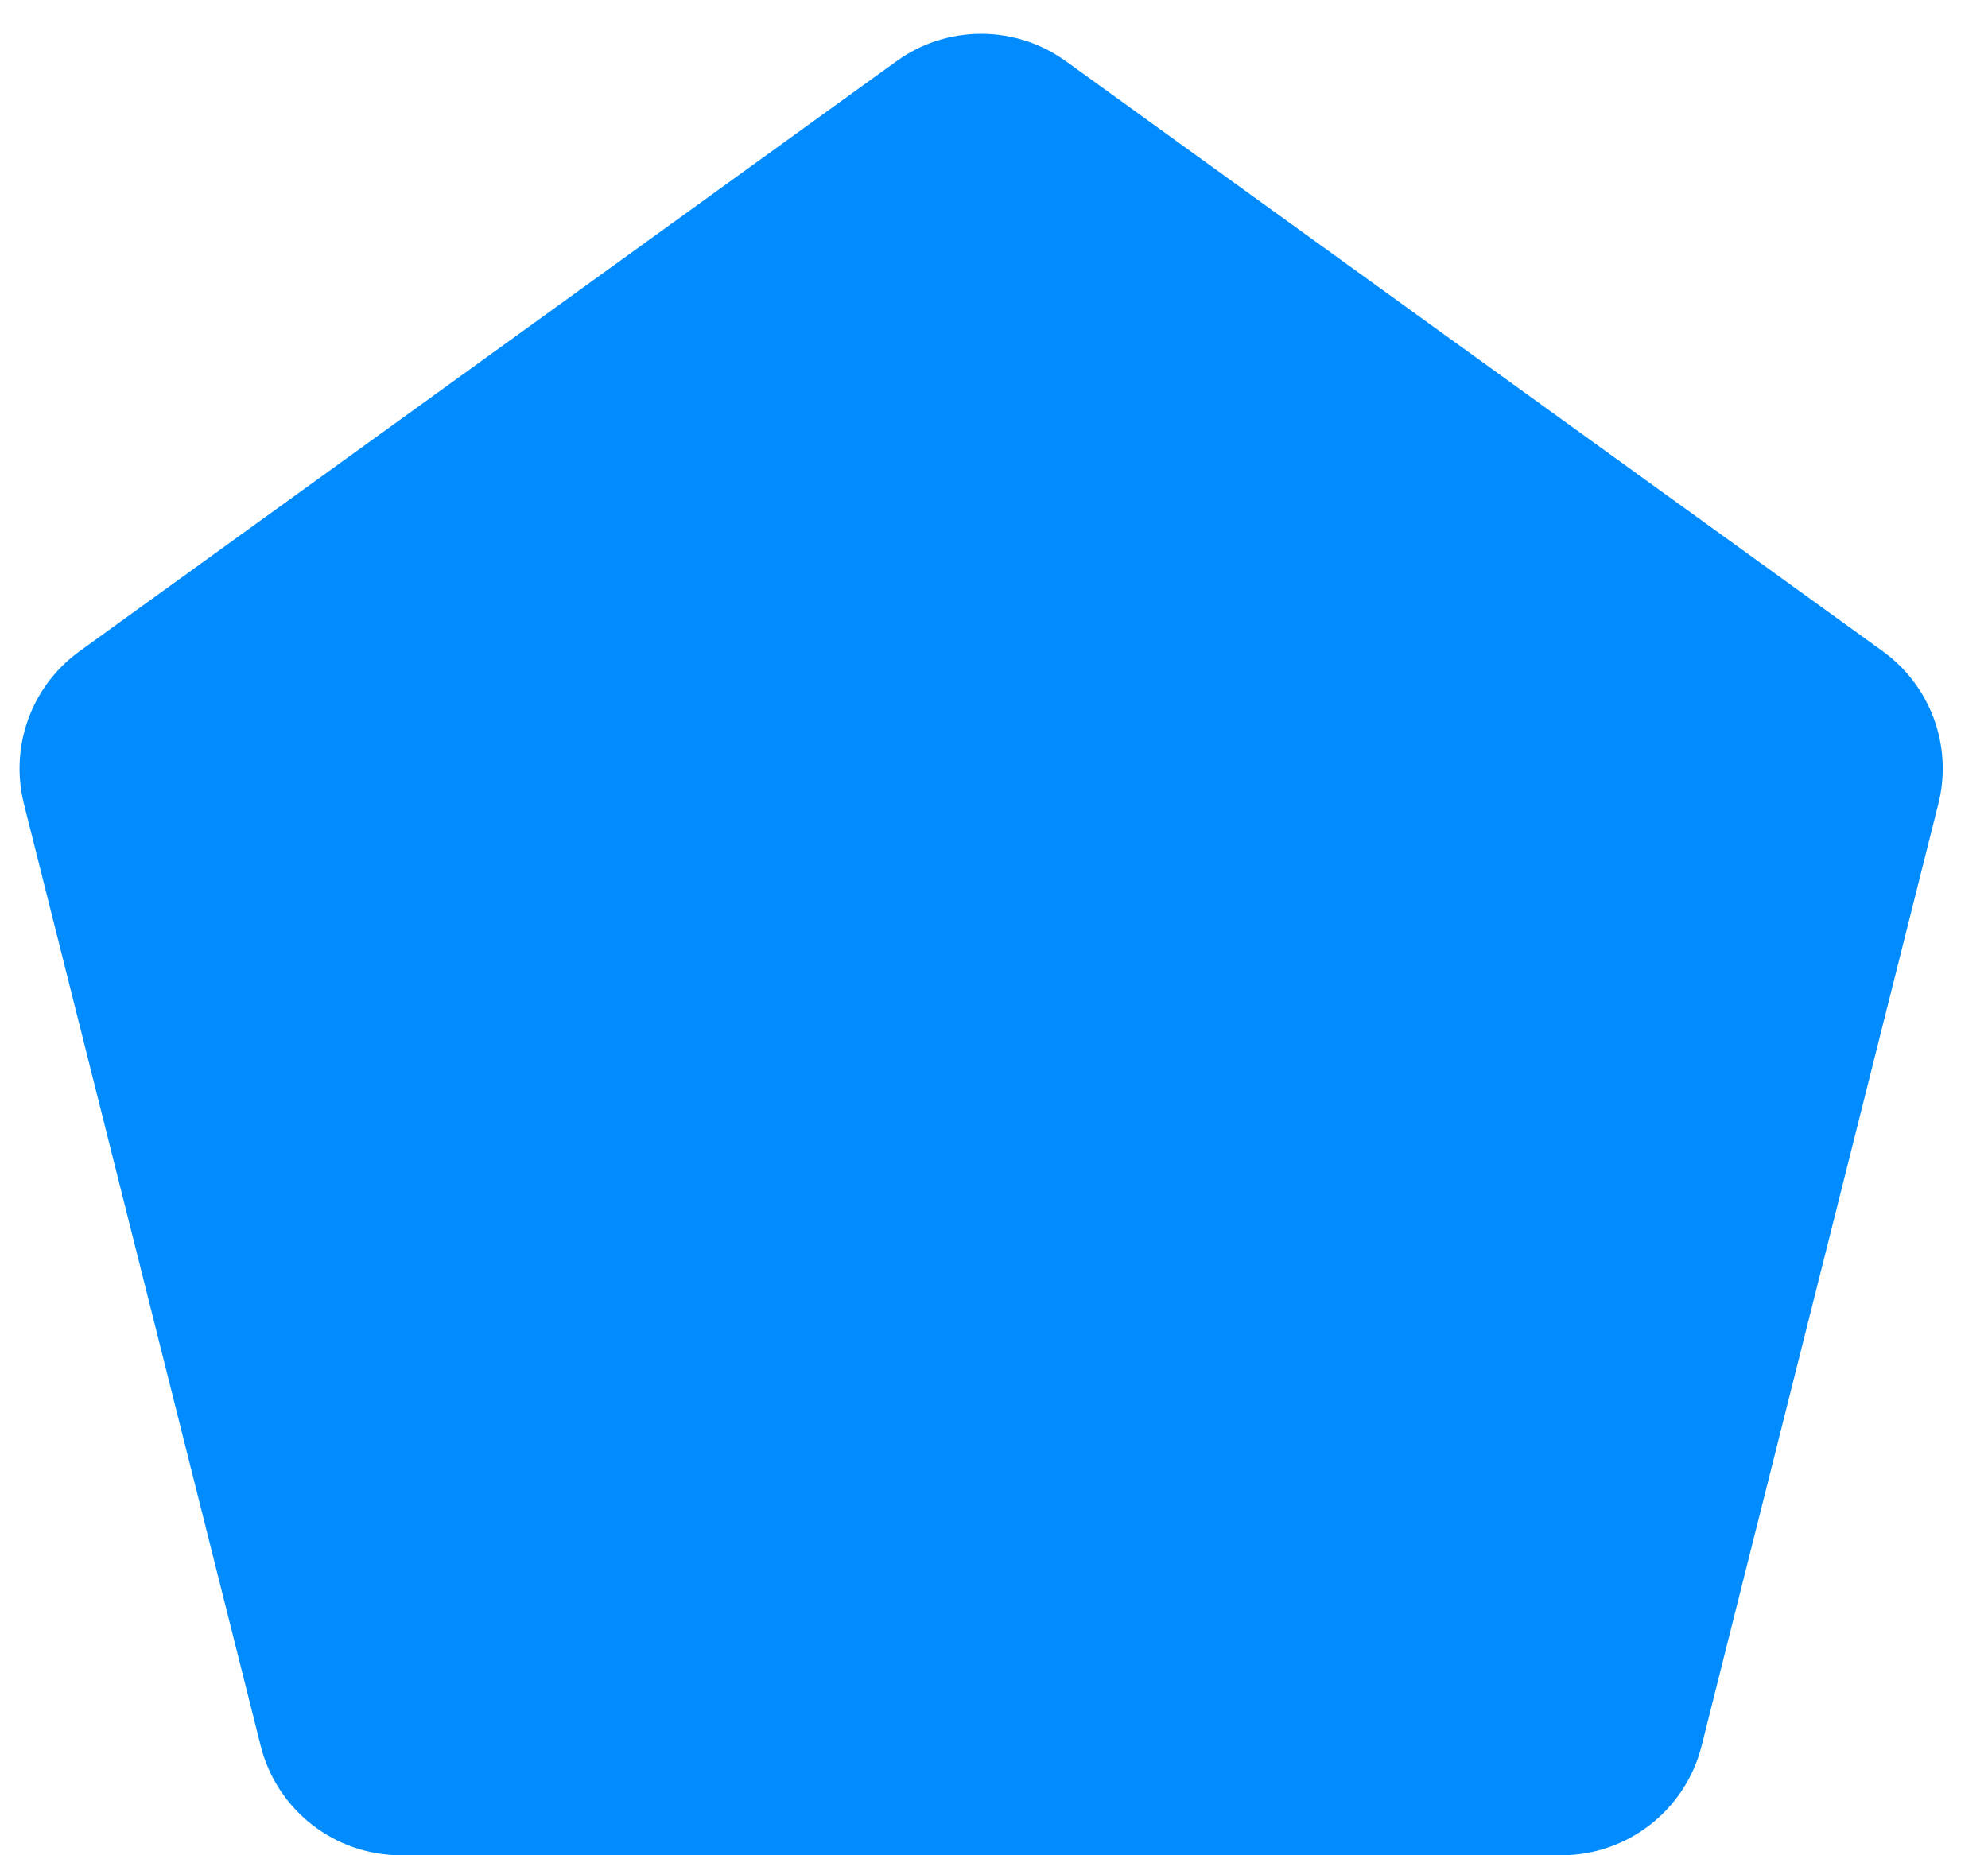 <svg width="30" height="28" viewBox="0 0 30 28" fill="none" xmlns="http://www.w3.org/2000/svg">
<path d="M16.085 0.924C15.322 0.372 14.291 0.372 13.528 0.924L1.2 9.829C0.475 10.352 0.143 11.264 0.361 12.131L3.934 26.349C4.178 27.319 5.05 28 6.051 28H23.56C24.561 28 25.434 27.319 25.678 26.349L29.251 12.131C29.469 11.264 29.136 10.352 28.412 9.829L16.085 0.924Z" fill="#008CFF"/>
</svg>
